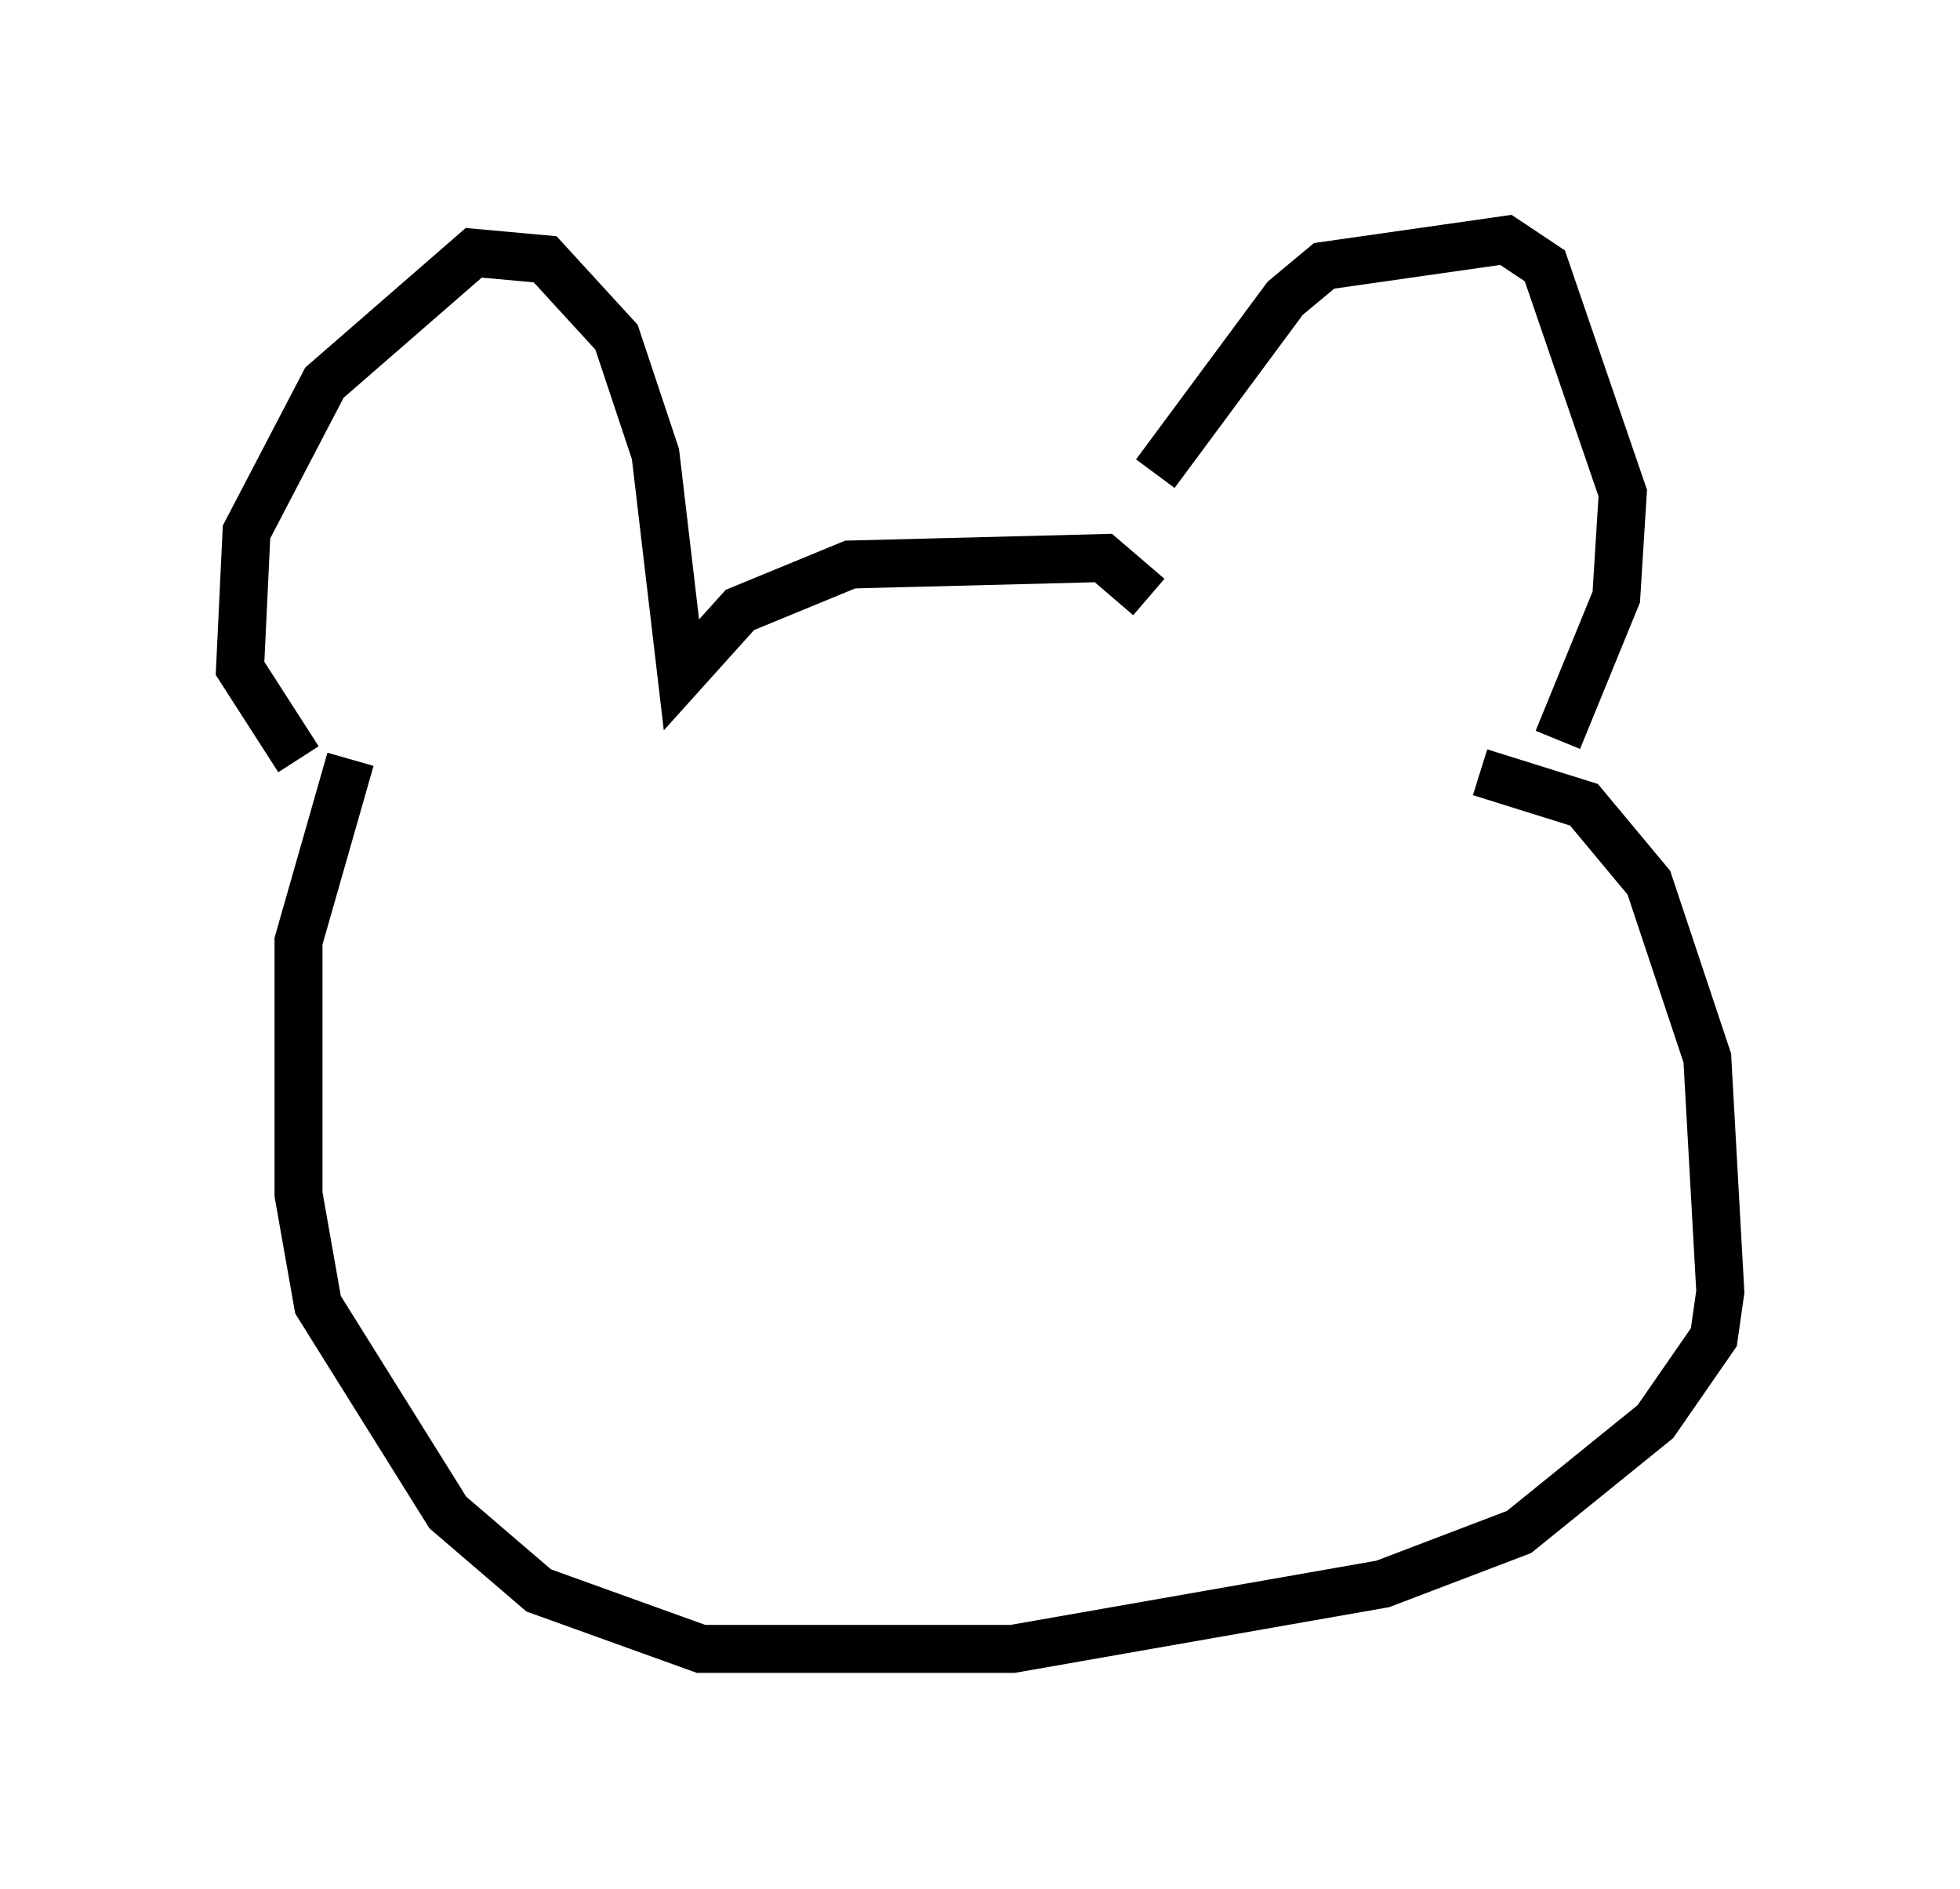 <?xml version="1.0" encoding="utf-8" ?>
<svg baseProfile="full" height="39.364" version="1.1" width="40.852" xmlns="http://www.w3.org/2000/svg" xmlns:ev="http://www.w3.org/2001/xml-events" xmlns:xlink="http://www.w3.org/1999/xlink"><defs /><rect fill="white" height="39.364" width="40.852" x="0" y="0" /><path d="M24.08, 11.495 m0.0, -1.624 l2.706, -3.654 0.812, -0.677 l3.789, -0.541 0.812, 0.541 l1.624, 4.736 -0.135, 2.165 l-1.218, 2.977 m-8.525, -2.977 l-0.947, -0.812 -5.277, 0.135 l-2.3, 0.947 -1.218, 1.353 l-0.541, -4.601 -0.812, -2.436 l-1.488, -1.624 -1.488, -0.135 l-3.112, 2.706 -1.624, 3.112 l-0.135, 2.842 1.218, 1.894 m24.628, 0.271 l2.165, 0.677 1.353, 1.624 l1.218, 3.654 0.271, 4.871 l-0.135, 0.947 -1.218, 1.759 l-2.842, 2.3 -2.842, 1.083 l-7.713, 1.353 -6.495, 0.0 l-3.383, -1.218 -1.894, -1.624 l-2.706, -4.33 -0.406, -2.3 l0.0, -5.277 1.083, -3.789 " fill="none" stroke="black" stroke-width="1" /></svg>